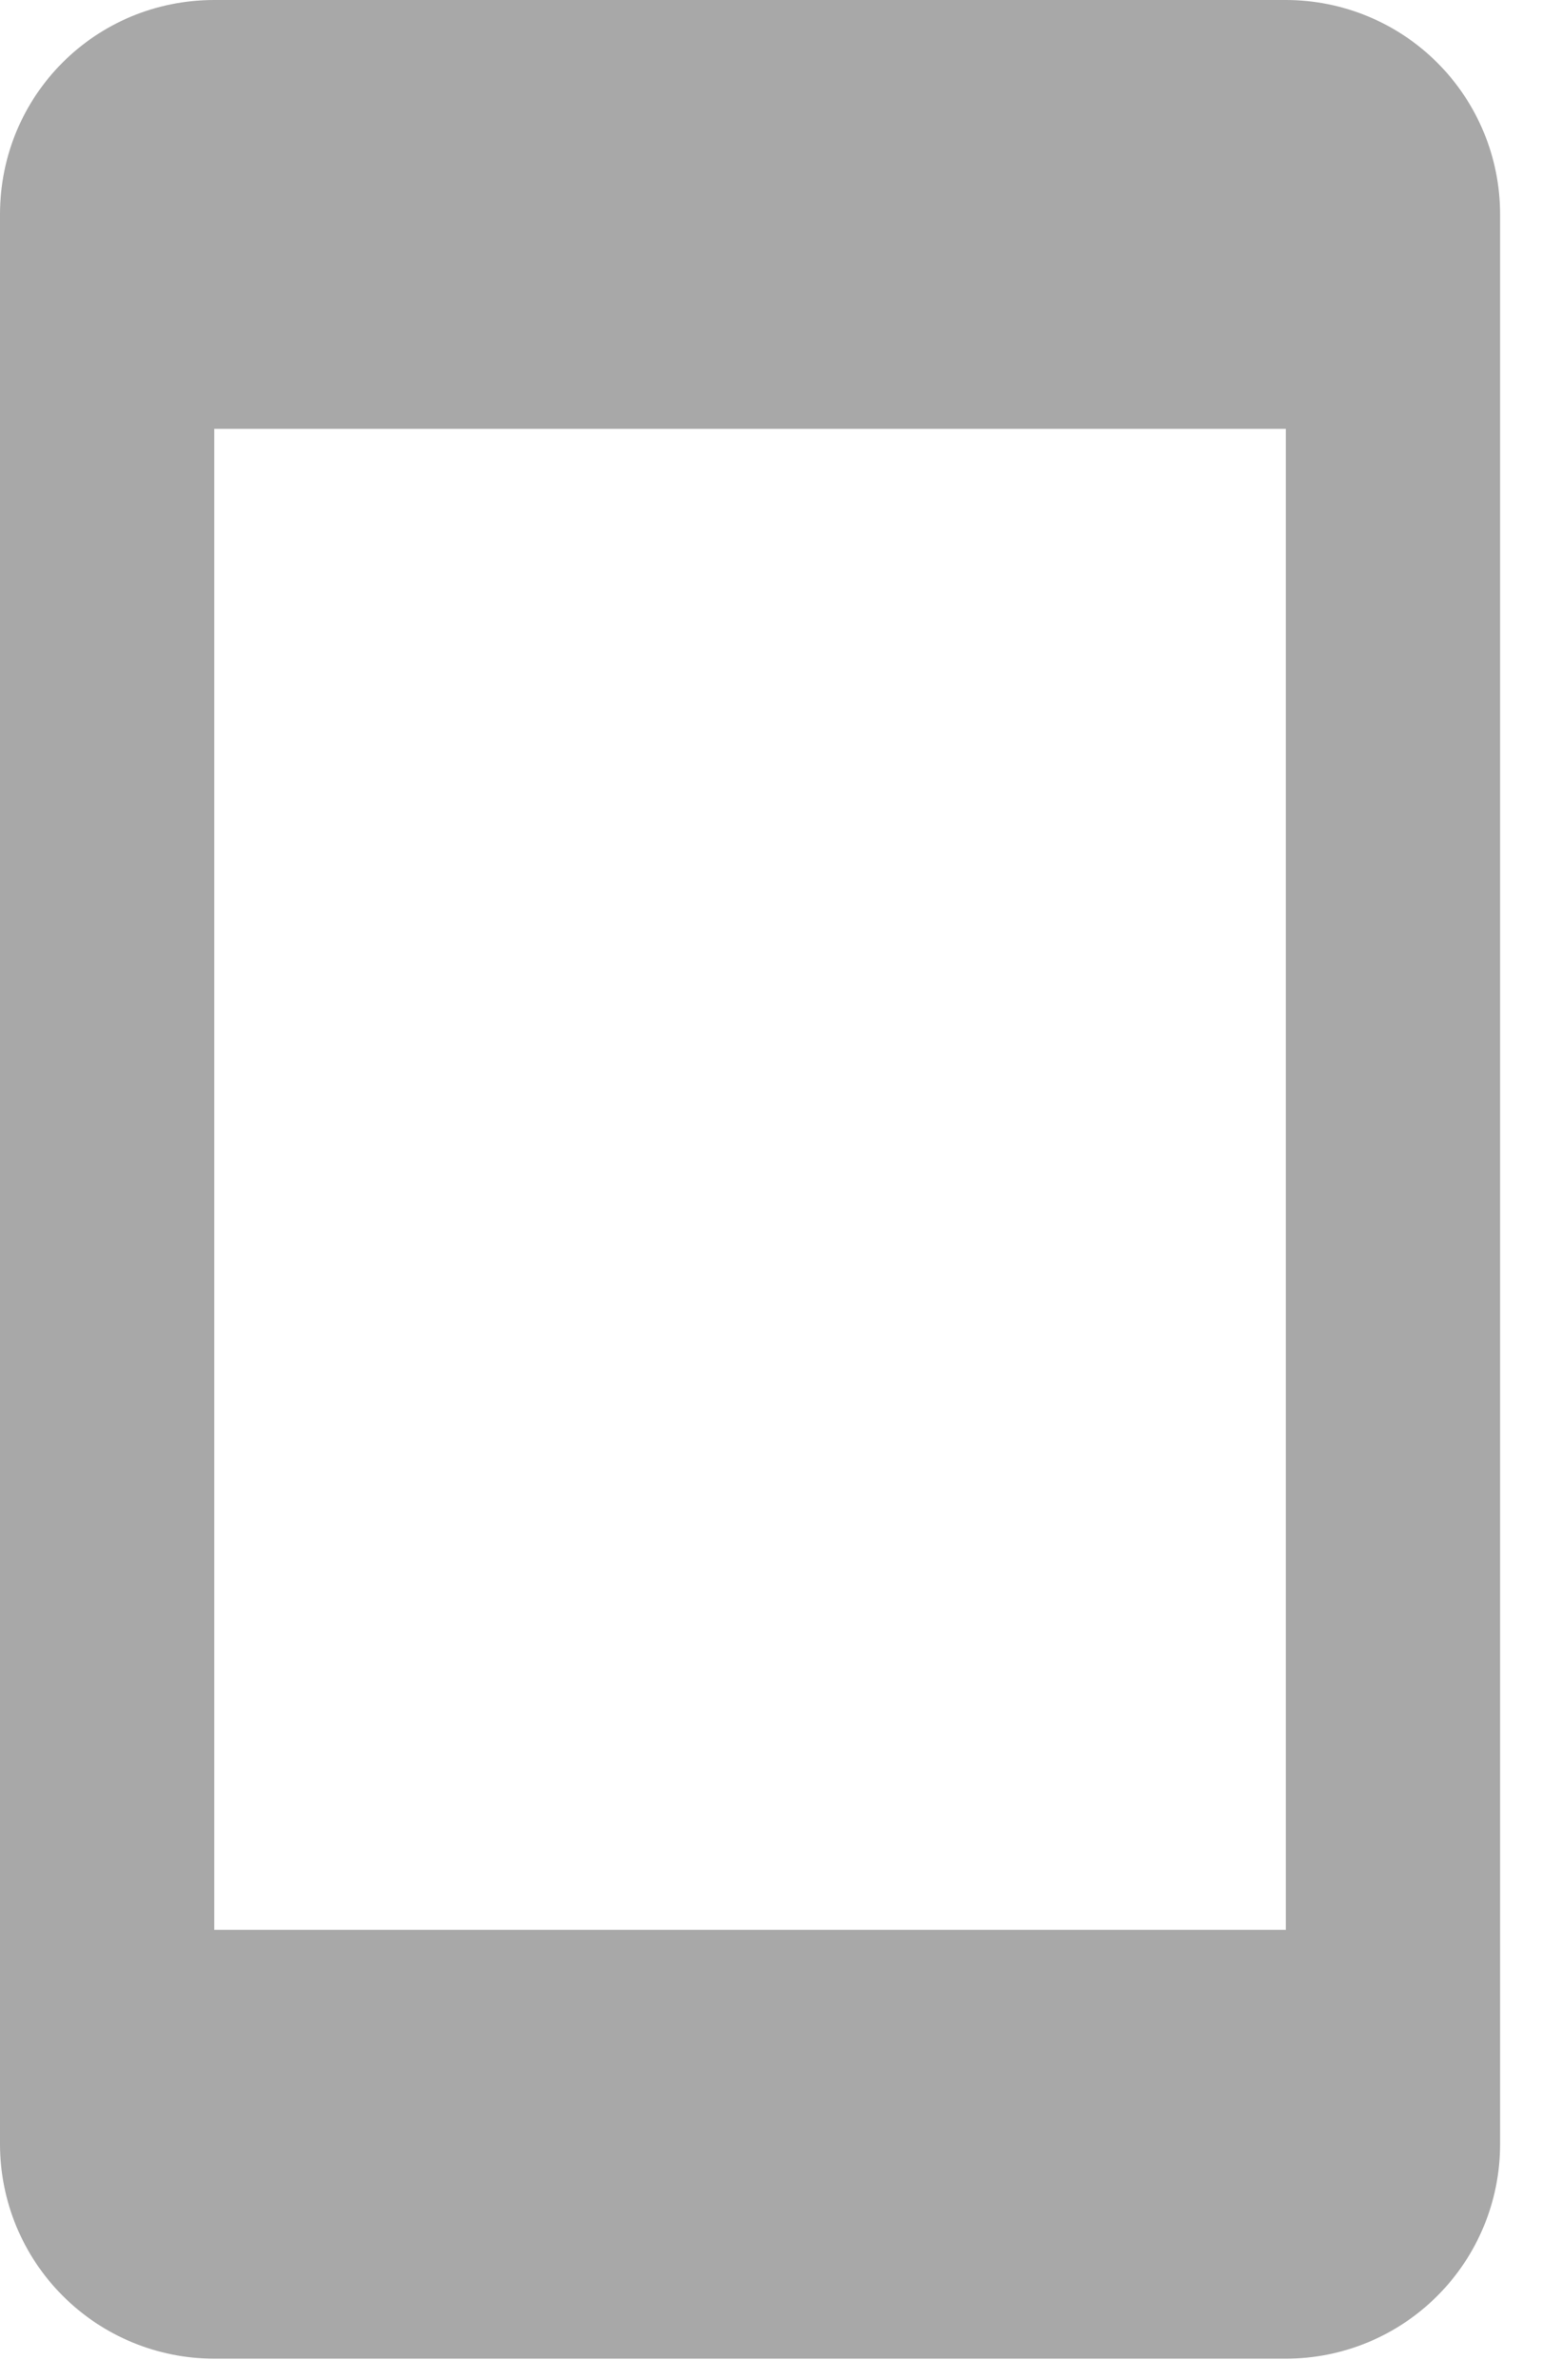 <svg width="24" height="37" viewBox="0 0 24 37" fill="none" xmlns="http://www.w3.org/2000/svg">
<path d="M20 30H3.333V6.667H20M20 0H3.333C1.483 0 0 1.483 0 3.333V33.333C0 34.217 0.351 35.065 0.976 35.69C1.601 36.316 2.449 36.667 3.333 36.667H20C20.884 36.667 21.732 36.316 22.357 35.69C22.982 35.065 23.333 34.217 23.333 33.333V3.333C23.333 2.449 22.982 1.601 22.357 0.976C21.732 0.351 20.884 0 20 0Z" fill="#A8A8A8"/>
</svg>
